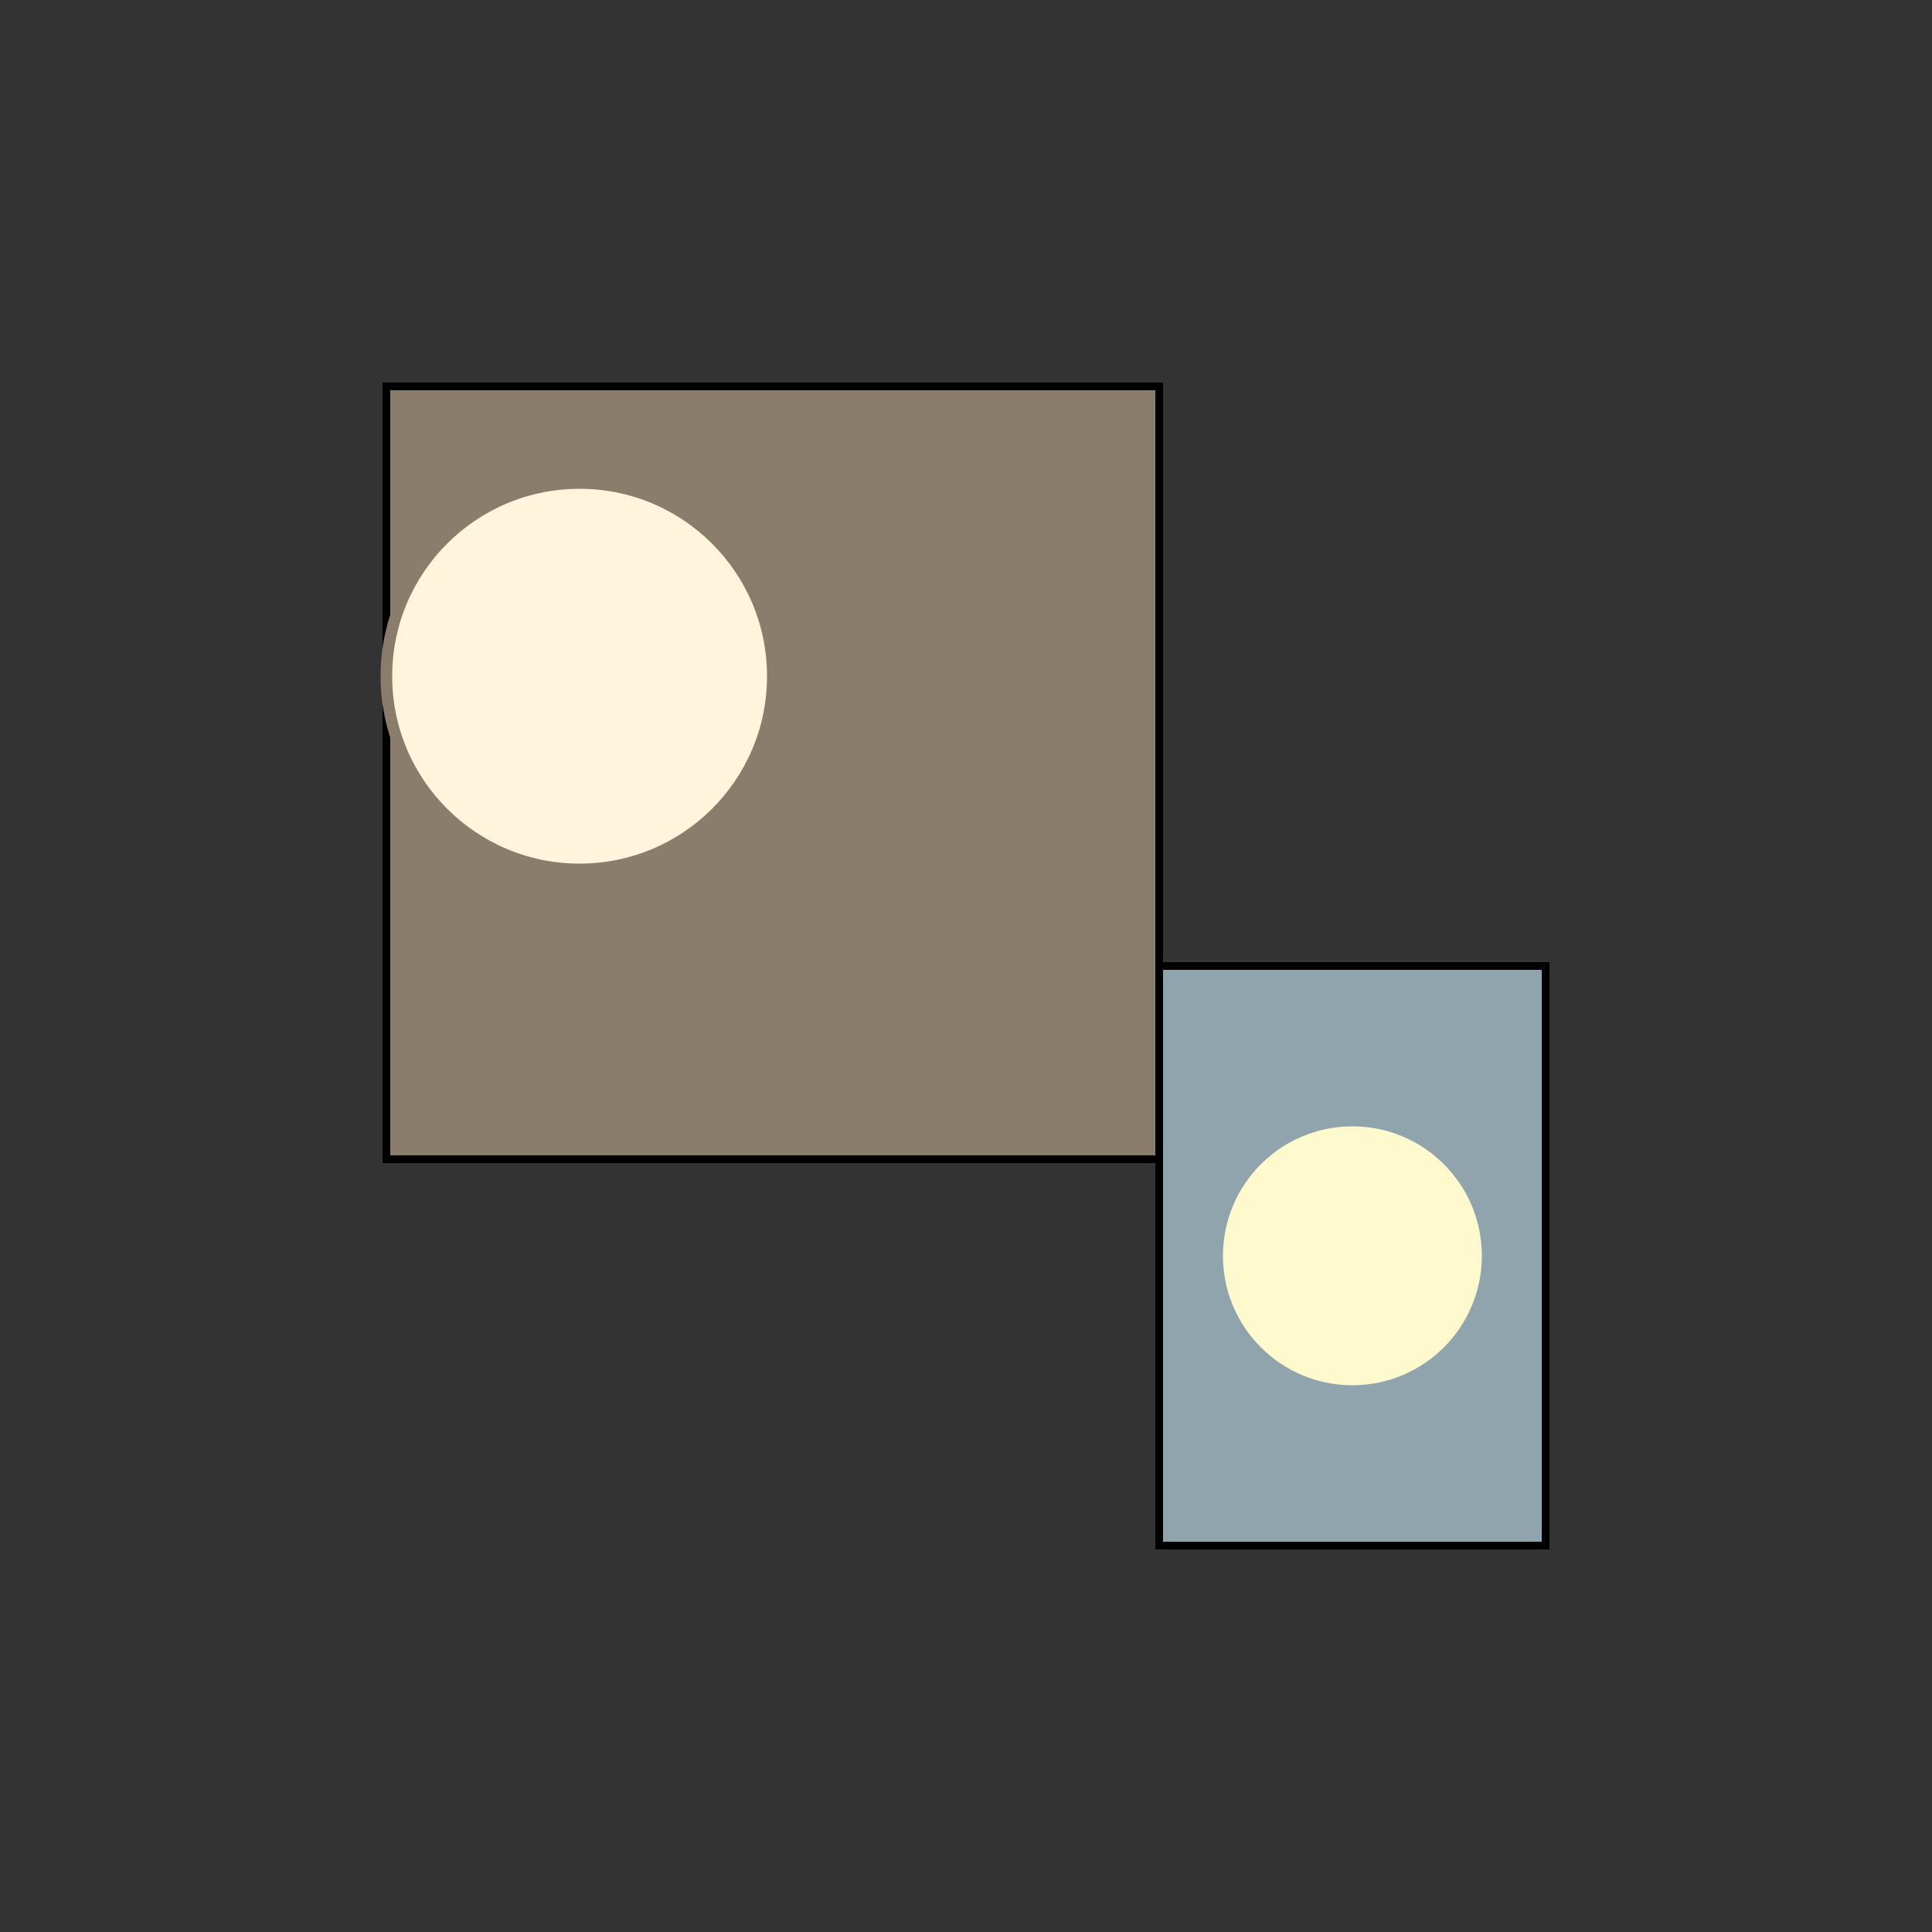 <svg width="500" height="500" xmlns="http://www.w3.org/2000/svg">

  <rect width="100%" height="100%" fill="#333333" stroke="none"/>

  <!-- Land Masses -->
  <rect x="100" y="100" width="200" height="200" fill="#8B7D6B" stroke="#000" stroke-width="2"/>
  <rect x="300" y="250" width="100" height="150" fill="#90A4AE" stroke="#000" stroke-width="2"/>

  <!-- Landmarks -->
  <circle cx="150" cy="175" r="50" fill="#FFF5DC" stroke="#8B7D6B" stroke-width="3"/>
  <circle cx="350" cy="325" r="35" fill="#FFFACD" stroke="#90A4AE" stroke-width="3"/>

</svg>